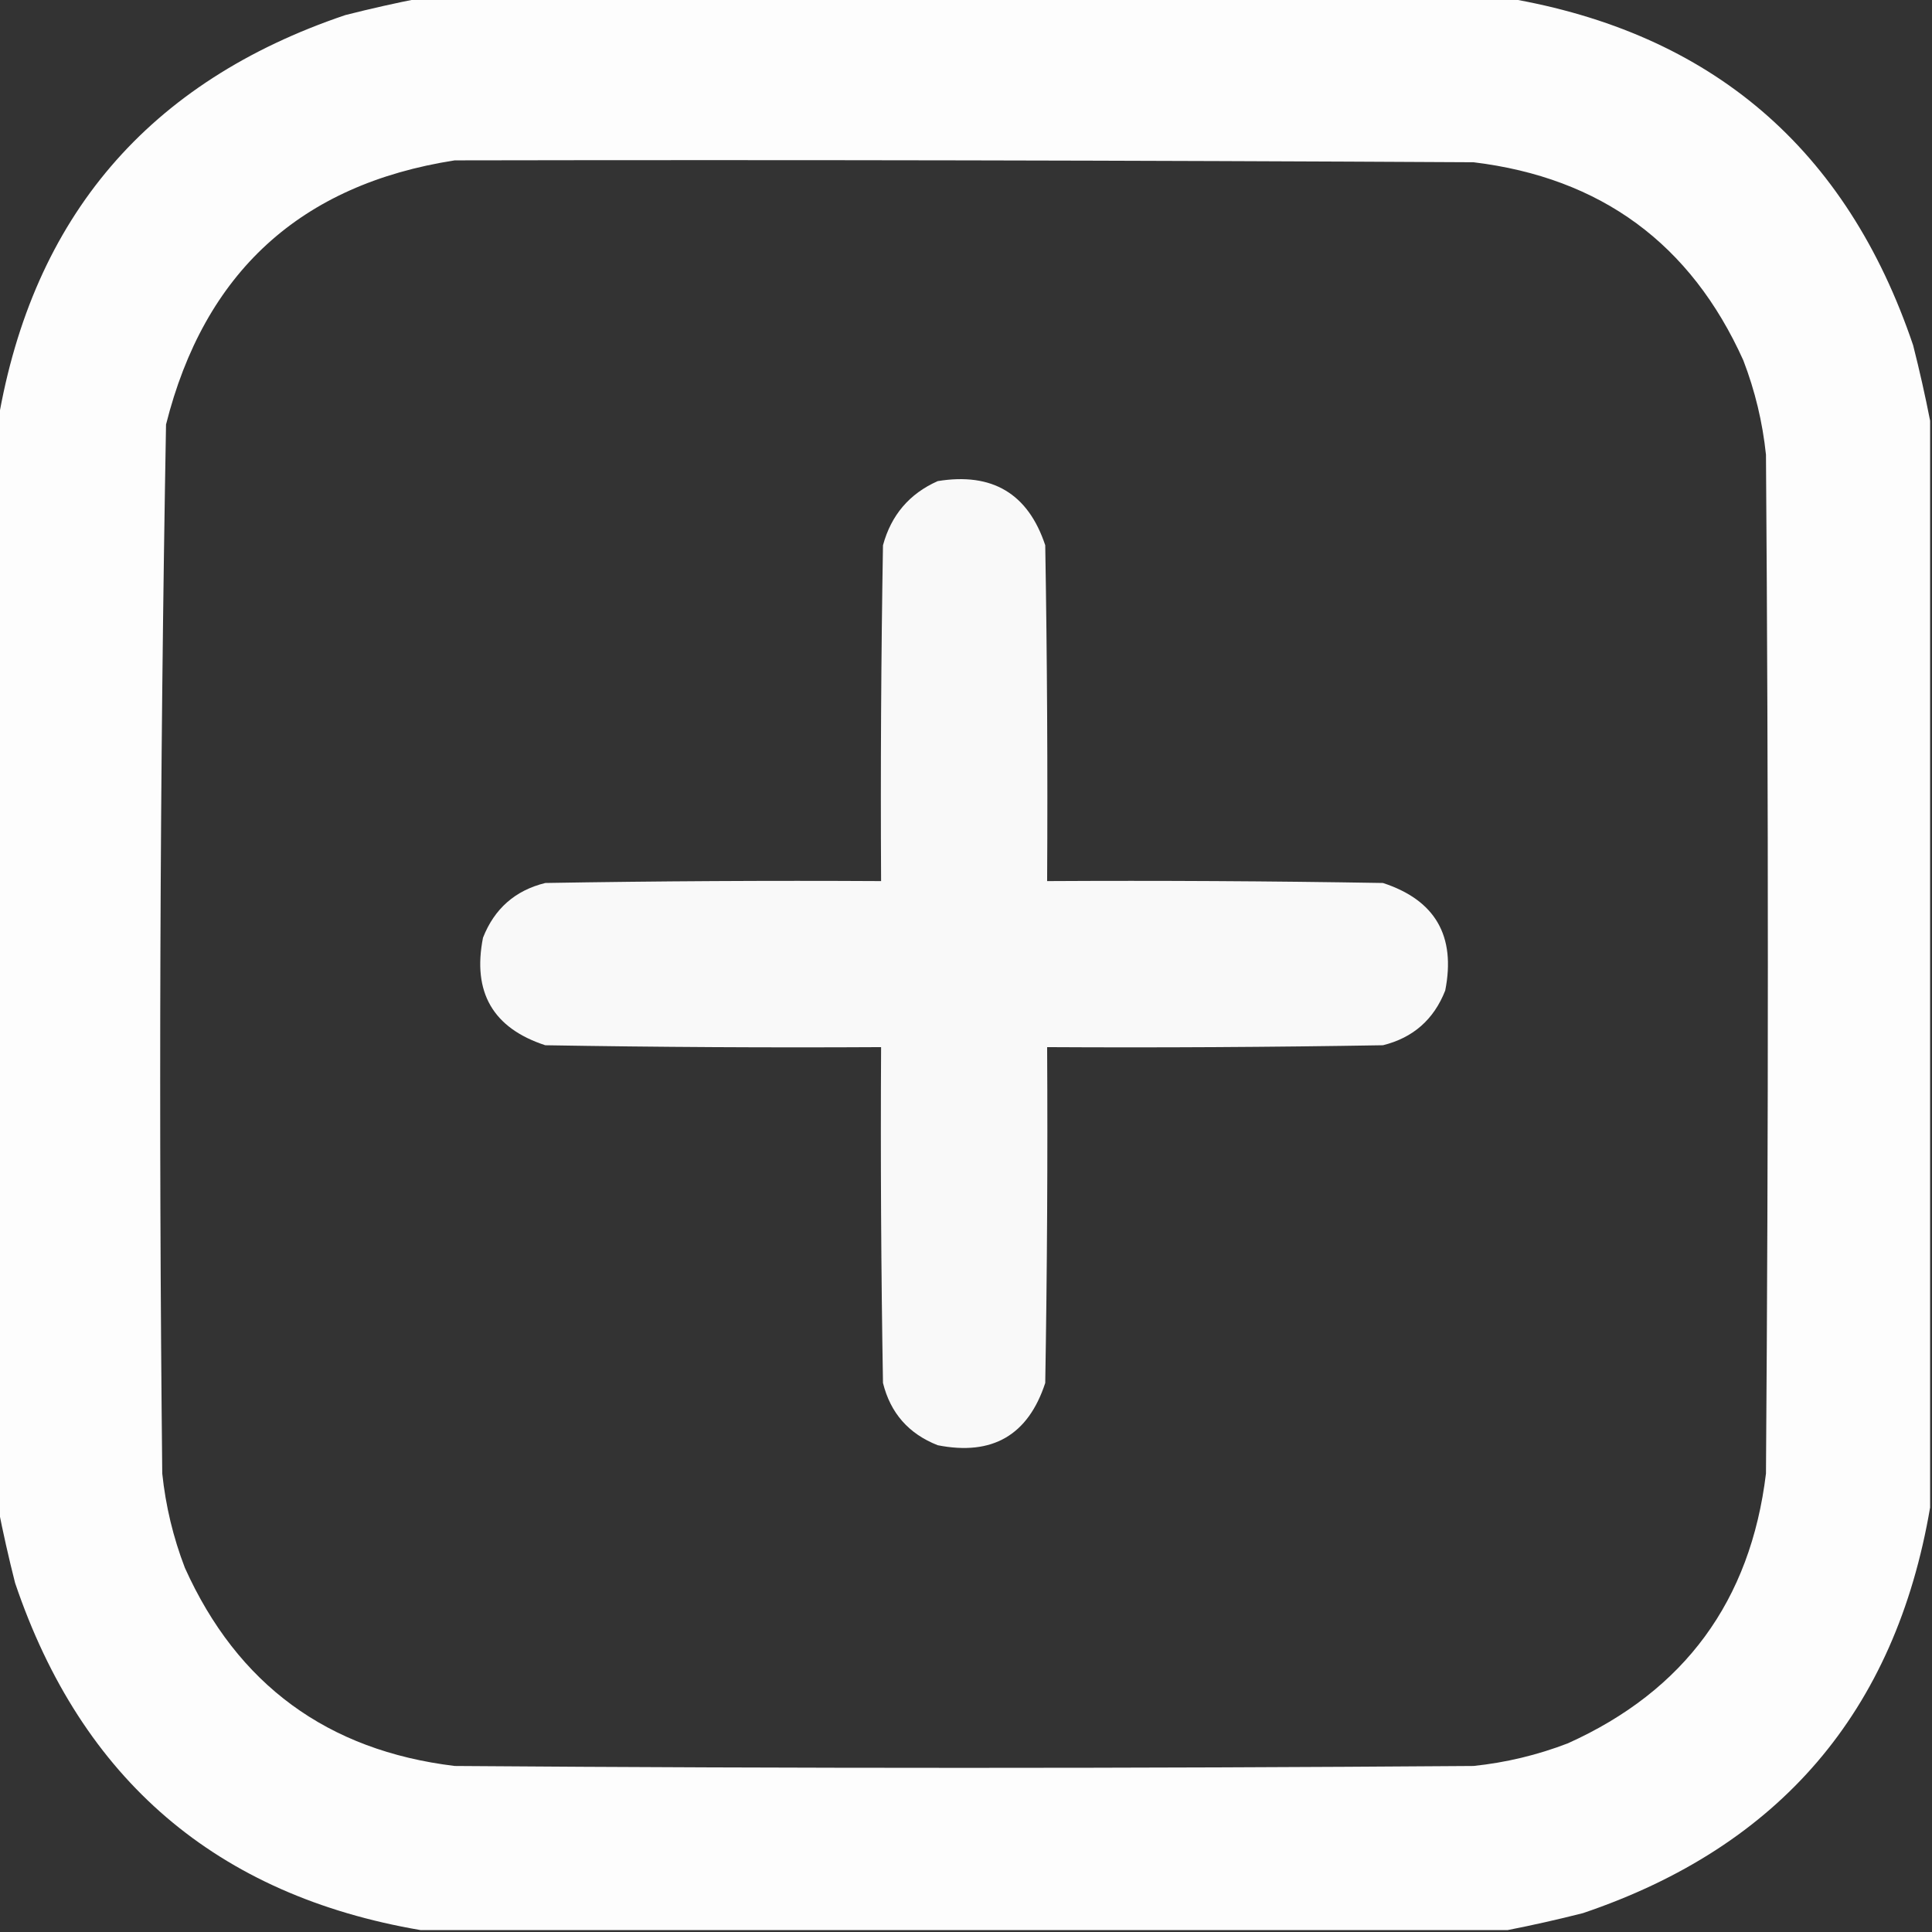 <?xml version="1.0" encoding="UTF-8"?>
<!DOCTYPE svg PUBLIC "-//W3C//DTD SVG 1.1//EN" "http://www.w3.org/Graphics/SVG/1.1/DTD/svg11.dtd">
<svg xmlns="http://www.w3.org/2000/svg" version="1.1" width="512px" height="512px" style="shape-rendering:geometricPrecision; text-rendering:geometricPrecision; image-rendering:optimizeQuality; fill-rule:evenodd; clip-rule:evenodd" xmlns:xlink="http://www.w3.org/1999/xlink">
<rect width="100%" height="100%" fill="#333333" stroke="none"/>
<g><path style="opacity:0.985" fill="#FFFFFF" d="M 111.5,-0.5 C 207.5,-0.5 303.5,-0.5 399.5,-0.5C 453.548,8.704 489.382,39.371 507,91.5C 508.715,98.258 510.215,104.925 511.5,111.5C 511.5,207.5 511.5,303.5 511.5,399.5C 502.296,453.548 471.629,489.382 419.5,507C 412.741,508.715 406.075,510.215 399.5,511.5C 303.5,511.5 207.5,511.5 111.5,511.5C 57.452,502.296 21.618,471.629 4,419.5C 2.285,412.741 0.785,406.075 -0.5,399.5C -0.5,303.5 -0.5,207.5 -0.5,111.5C 8.704,57.452 39.371,21.618 91.5,4C 98.258,2.285 104.925,0.785 111.5,-0.5 Z M 120.5,42.5 C 210.501,42.333 300.501,42.5 390.5,43C 424.245,47.088 448.079,64.588 462,95.5C 465.102,103.574 467.102,111.907 468,120.5C 468.667,210.5 468.667,300.5 468,390.5C 463.912,424.245 446.412,448.079 415.5,462C 407.426,465.102 399.093,467.102 390.5,468C 300.5,468.667 210.5,468.667 120.5,468C 86.755,463.912 62.921,446.412 49,415.5C 45.898,407.426 43.898,399.093 43,390.5C 42.02,297.81 42.353,205.144 44,112.5C 54.131,72.196 79.631,48.862 120.5,42.5 Z"/></g>
<g><path style="opacity:0.97" fill="#FFFFFF" d="M 248.5,127.5 C 262.959,125.137 272.459,130.804 277,144.5C 277.5,174.165 277.667,203.831 277.5,233.5C 307.169,233.333 336.835,233.5 366.5,234C 380.355,238.531 385.855,248.031 383,262.5C 379.977,270.192 374.477,275.025 366.5,277C 336.835,277.5 307.169,277.667 277.5,277.5C 277.667,307.169 277.5,336.835 277,366.5C 272.469,380.355 262.969,385.855 248.5,383C 240.808,379.977 235.975,374.477 234,366.5C 233.5,336.835 233.333,307.169 233.5,277.5C 203.831,277.667 174.165,277.5 144.5,277C 130.645,272.469 125.145,262.969 128,248.5C 131.023,240.808 136.523,235.975 144.5,234C 174.165,233.5 203.831,233.333 233.5,233.5C 233.333,203.831 233.5,174.165 234,144.5C 236.169,136.502 241.003,130.835 248.5,127.5 Z"/></g>
</svg>
